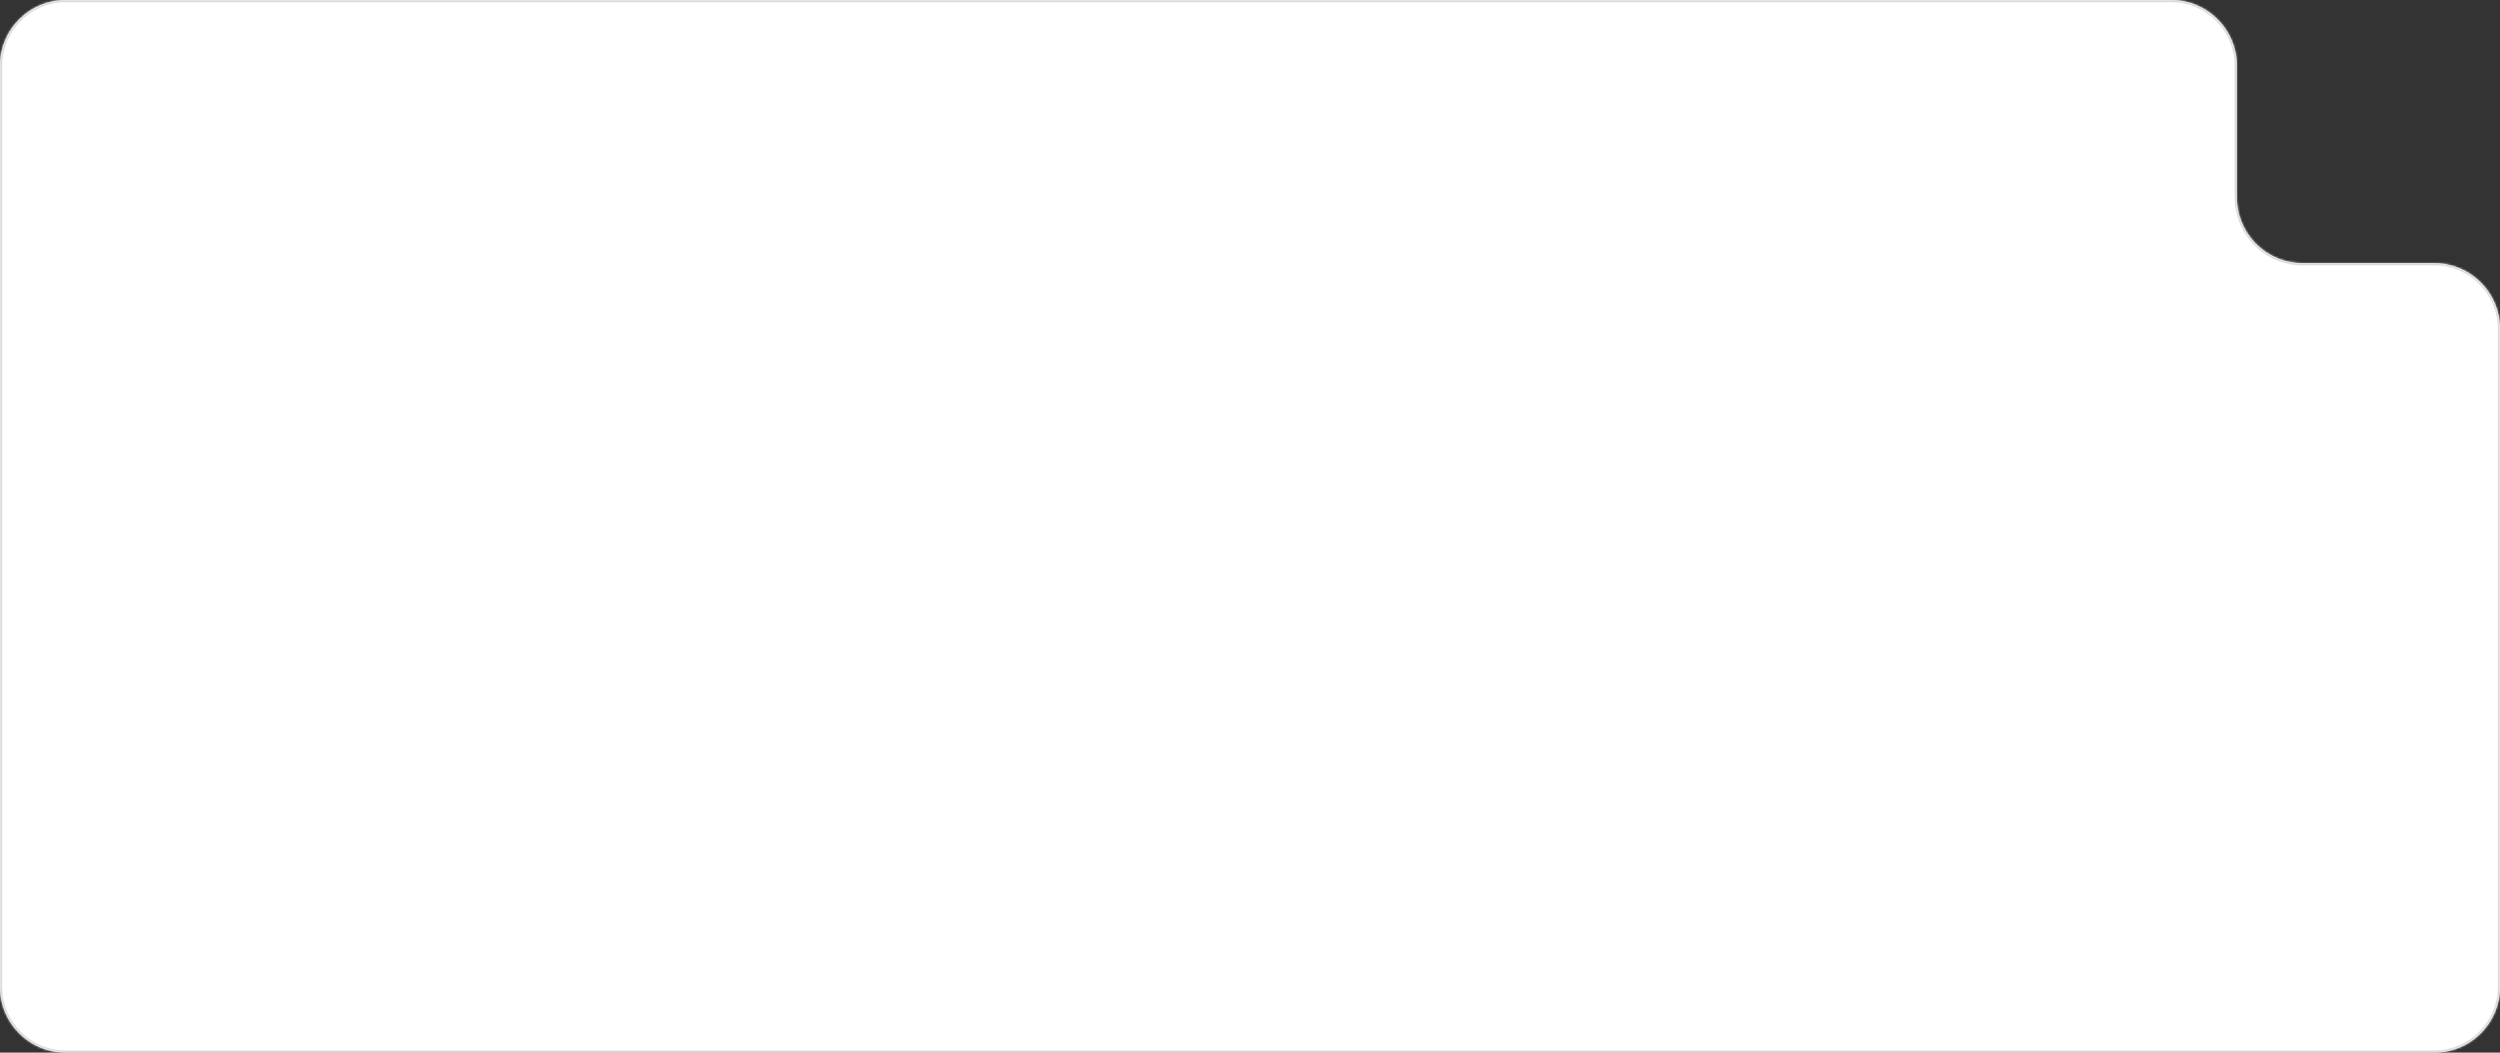 <svg width="1140" height="480" viewBox="0 0 1140 480" fill="none" xmlns="http://www.w3.org/2000/svg">
<rect x="0" y="0" width="1140" height="480" fill="#333333" stroke="none"/>
<mask id="path-1-inside-1_191_10009" fill="white">
<path fill-rule="evenodd" clip-rule="evenodd" d="M30 0C13.431 0 0 13.431 0 30V450C0 466.569 13.431 480 30 480H1110C1126.57 480 1140 466.569 1140 450V150C1140 133.431 1126.57 120 1110 120H1050C1033.43 120 1020 106.569 1020 90V30C1020 13.431 1006.57 0 990 0H30Z"/>
</mask>
<path fill-rule="evenodd" clip-rule="evenodd" d="M30 0C13.431 0 0 13.431 0 30V450C0 466.569 13.431 480 30 480H1110C1126.57 480 1140 466.569 1140 450V150C1140 133.431 1126.57 120 1110 120H1050C1033.43 120 1020 106.569 1020 90V30C1020 13.431 1006.57 0 990 0H30Z" fill="white"/>
<path d="M1 30C1 13.984 13.984 1 30 1V-1C12.879 -1 -1 12.879 -1 30H1ZM1 450V30H-1V450H1ZM30 479C13.984 479 1 466.016 1 450H-1C-1 467.121 12.879 481 30 481V479ZM1110 479H30V481H1110V479ZM1139 450C1139 466.016 1126.02 479 1110 479V481C1127.12 481 1141 467.121 1141 450H1139ZM1139 150V450H1141V150H1139ZM1110 119H1050V121H1110V119ZM1021 90V30H1019V90H1021ZM30 1H990V-1H30V1ZM1021 30C1021 12.879 1007.12 -1 990 -1V1C1006.02 1 1019 13.984 1019 30H1021ZM1050 119C1033.98 119 1021 106.016 1021 90H1019C1019 107.121 1032.88 121 1050 121V119ZM1141 150C1141 132.879 1127.12 119 1110 119V121C1126.02 121 1139 133.984 1139 150H1141Z" fill="#DADADA" mask="url(#path-1-inside-1_191_10009)"/>
</svg>
